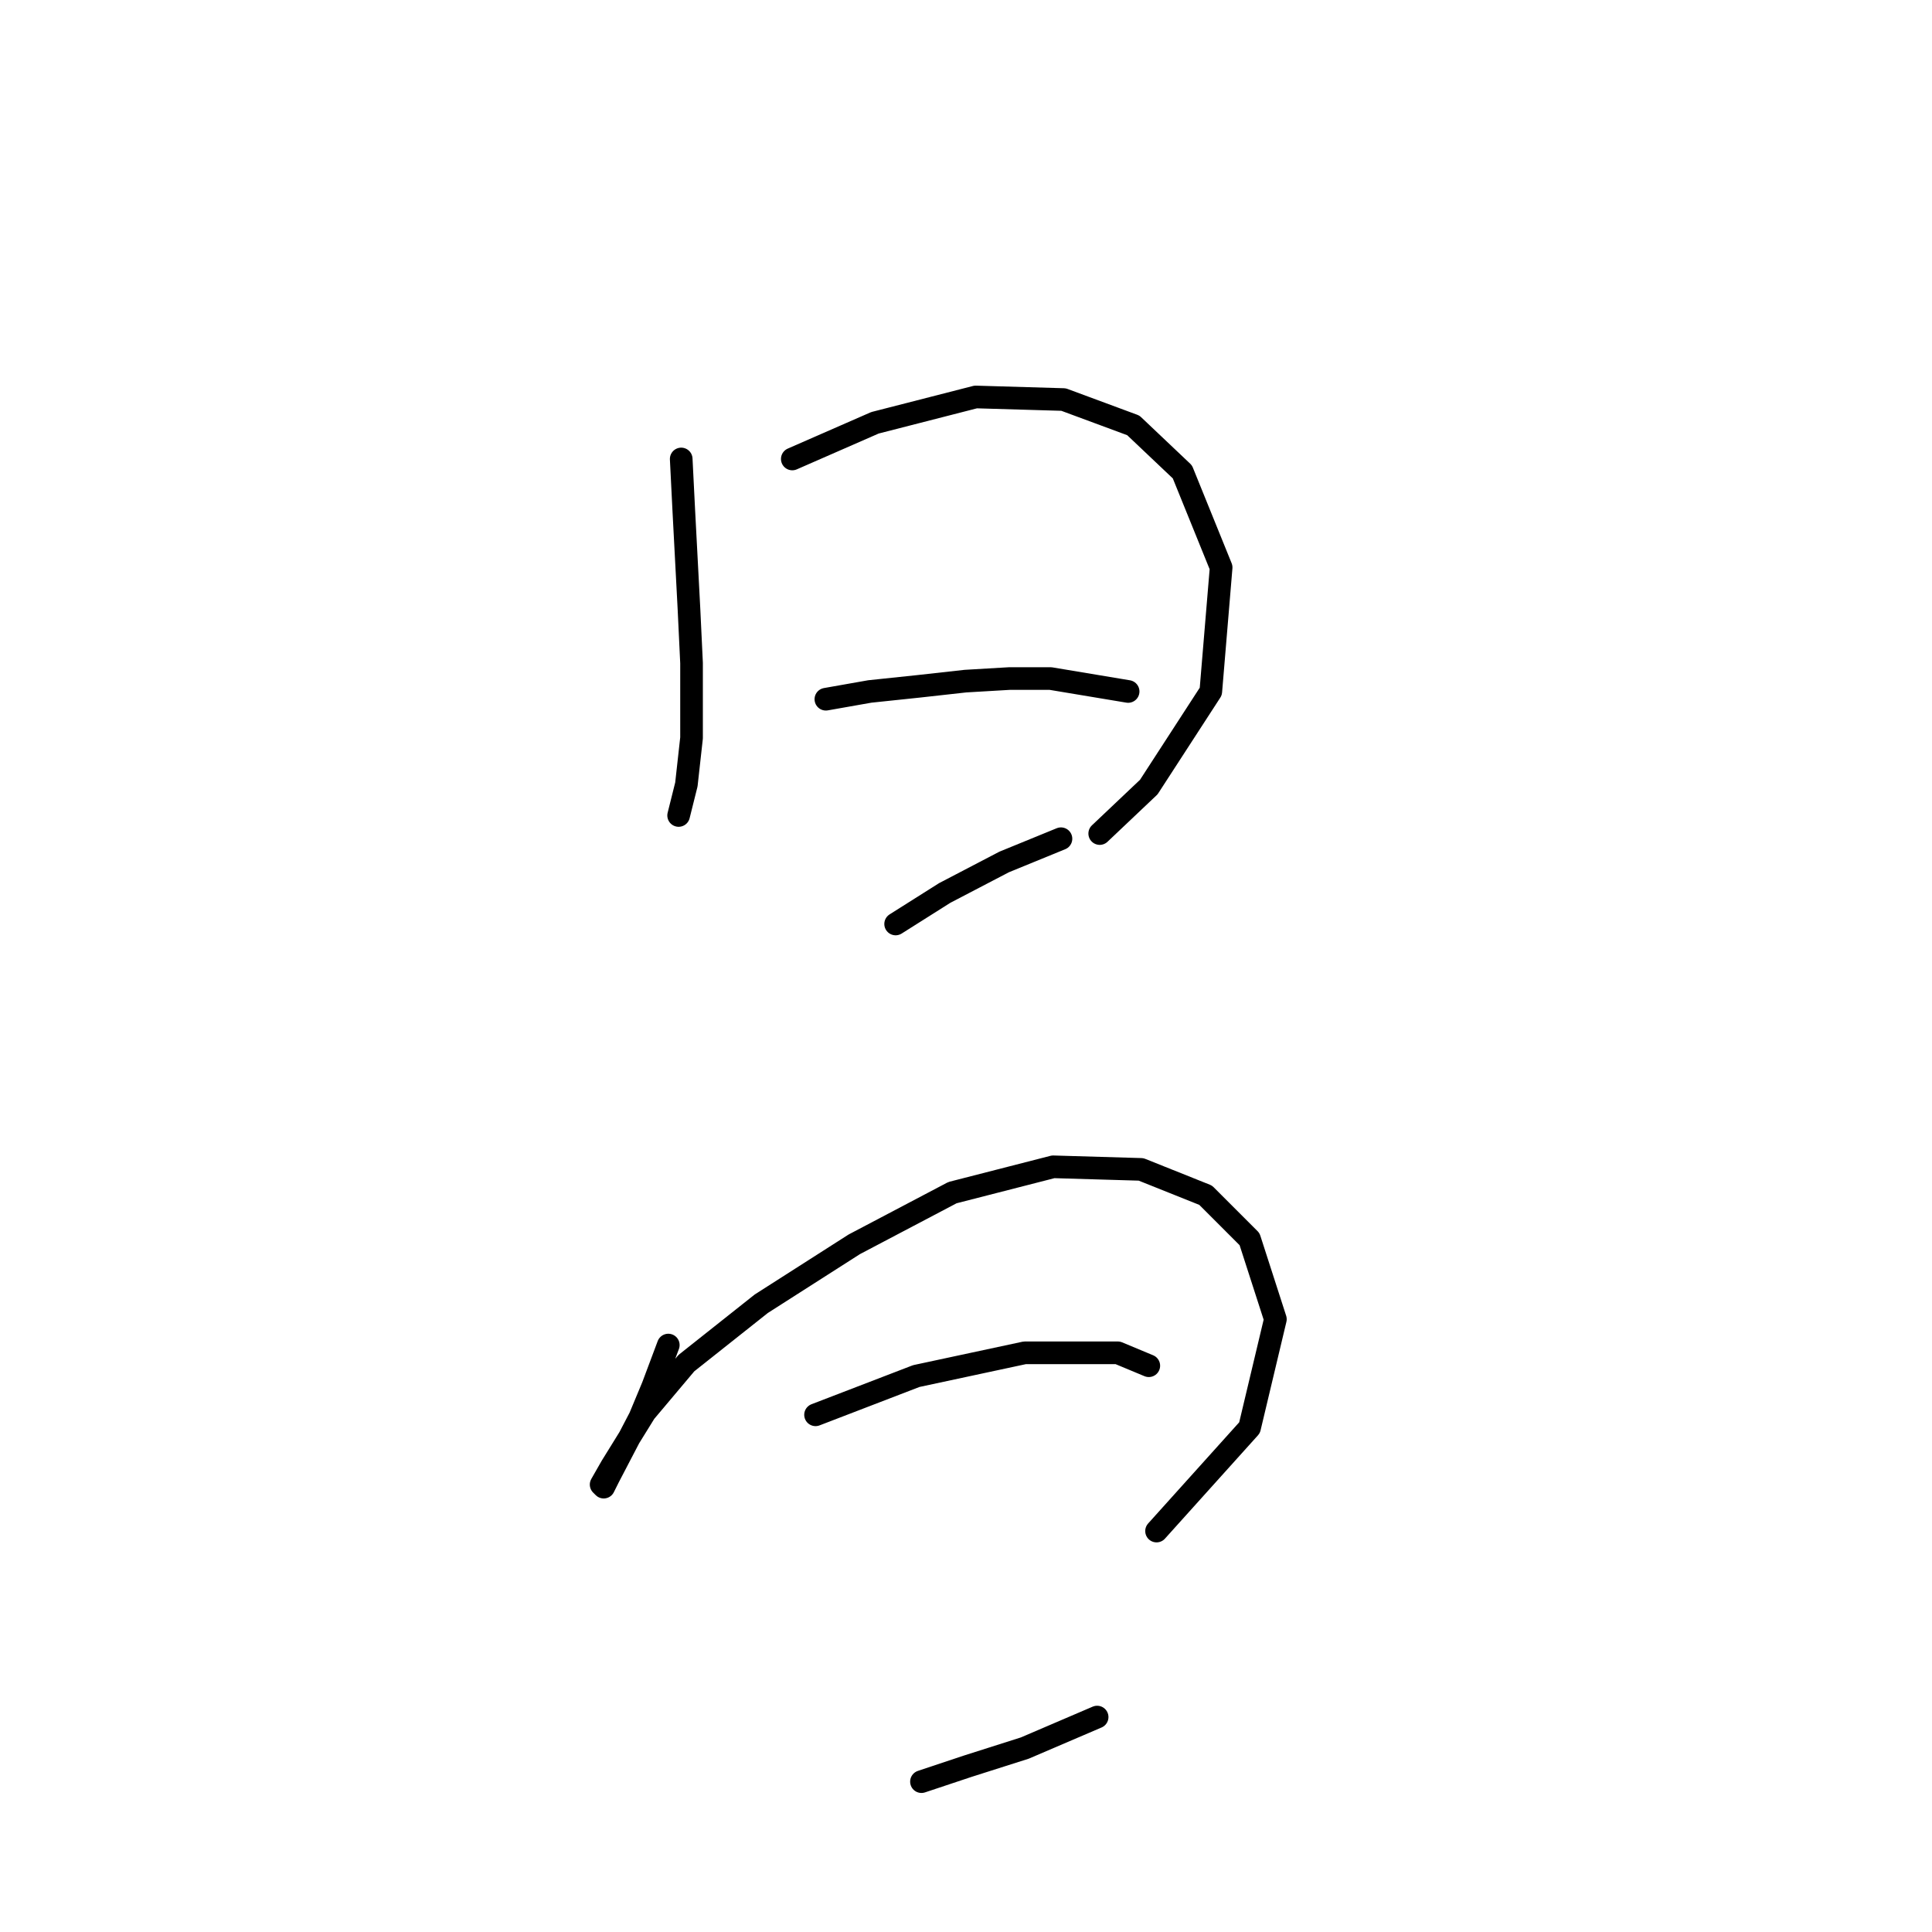 <?xml version="1.0" standalone="no"?>
    <svg width="256" height="256" xmlns="http://www.w3.org/2000/svg" version="1.1">
    <polyline stroke="black" stroke-width="3" stroke-linecap="round" fill="transparent" stroke-linejoin="round" points="90.264 60.816 90.607 67.662 91.291 80.669 91.633 87.858 91.633 97.785 90.949 103.946 89.922 108.054 89.922 108.054 " />
        <polyline stroke="black" stroke-width="3" stroke-linecap="round" fill="transparent" stroke-linejoin="round" points="104.983 60.816 115.937 56.023 129.287 52.6 140.926 52.942 150.168 56.365 156.672 62.527 161.807 75.192 160.437 91.623 152.222 104.289 145.718 110.45 145.718 110.45 " />
        <polyline stroke="black" stroke-width="3" stroke-linecap="round" fill="transparent" stroke-linejoin="round" points="109.433 92.65 115.253 91.623 121.757 90.939 127.918 90.254 133.737 89.912 139.214 89.912 149.483 91.623 149.483 91.623 " />
        <polyline stroke="black" stroke-width="3" stroke-linecap="round" fill="transparent" stroke-linejoin="round" points="118.676 122.431 125.18 118.323 133.053 114.216 140.583 111.135 140.583 111.135 " />
        <polyline stroke="black" stroke-width="3" stroke-linecap="round" fill="transparent" stroke-linejoin="round" points="88.553 178.227 86.499 183.704 84.787 187.812 80.68 195.685 79.995 197.054 79.653 196.712 81.022 194.316 85.472 187.127 90.949 180.623 100.876 172.75 113.199 164.877 126.207 158.031 139.557 154.608 151.195 154.95 159.753 158.373 165.572 164.193 168.995 174.804 165.572 189.181 153.249 202.873 153.249 202.873 " />
        <polyline stroke="black" stroke-width="3" stroke-linecap="round" fill="transparent" stroke-linejoin="round" points="108.064 187.469 121.414 182.335 135.791 179.254 148.114 179.254 152.222 180.966 152.222 180.966 " />
        <polyline stroke="black" stroke-width="3" stroke-linecap="round" fill="transparent" stroke-linejoin="round" points="122.099 236.077 128.26 234.023 135.791 231.627 145.376 227.52 145.376 227.52 " />
        </svg>
